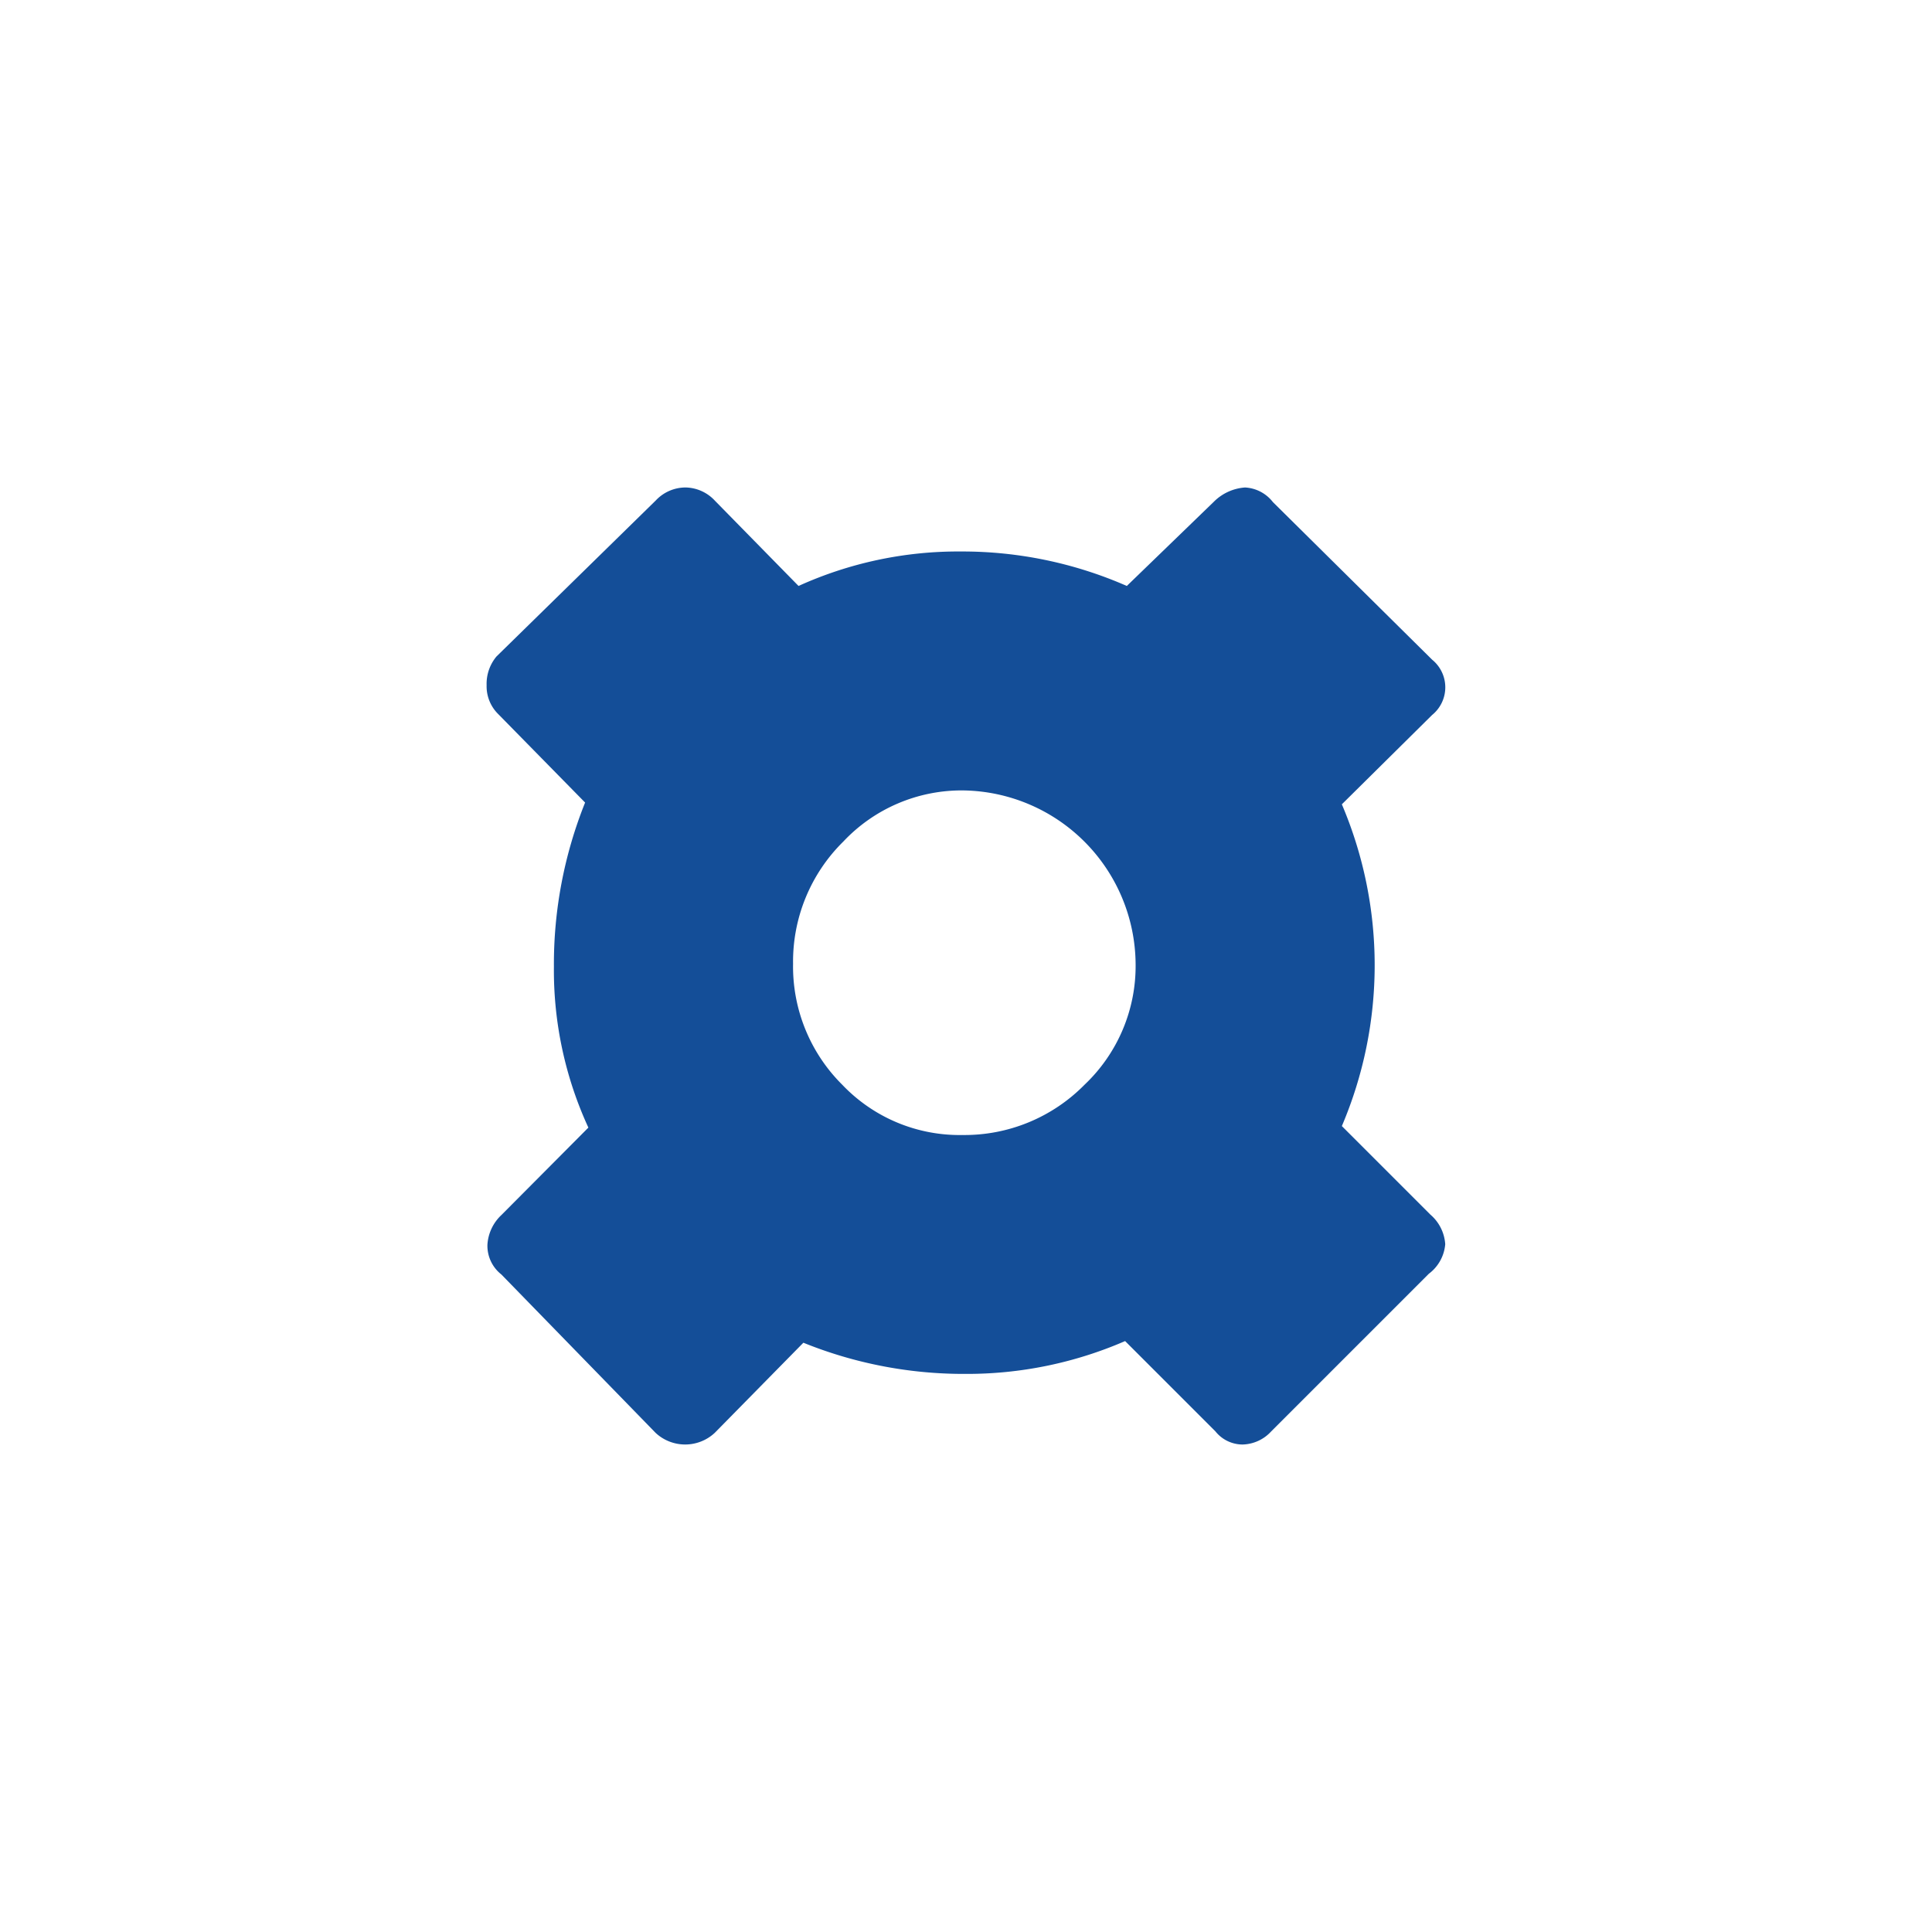 <svg xmlns="http://www.w3.org/2000/svg" viewBox="0 0 113.386 113.386">
  <title>Asset 12</title>
  <g id="Layer_2" data-name="Layer 2">
    <g id="Layer_1-2" data-name="Layer 1">
      <path d="M40.218,28.609a2.4,2.4,0,0,1,1.734.771l4.913,5.009A22.689,22.689,0,0,1,56.4,32.366a24.02,24.02,0,0,1,9.731,2.023l5.106-4.941a2.868,2.868,0,0,1,1.831-.838,2.212,2.212,0,0,1,1.638.858l9.345,9.249a2.09,2.09,0,0,1,0,3.242l-5.3,5.245a24.1,24.1,0,0,1,0,18.883l5.2,5.2a2.5,2.5,0,0,1,.867,1.734,2.416,2.416,0,0,1-.963,1.735l-9.249,9.249a2.349,2.349,0,0,1-1.686.771,2.047,2.047,0,0,1-1.589-.771l-5.3-5.3a23.287,23.287,0,0,1-9.393,1.927,25.063,25.063,0,0,1-9.489-1.83l-5.2,5.288a2.546,2.546,0,0,1-3.468.007l-9.056-9.3a2.143,2.143,0,0,1-.819-1.744,2.6,2.6,0,0,1,.819-1.743l5.106-5.133a22.049,22.049,0,0,1-2.023-9.442,25.454,25.454,0,0,1,1.831-9.634l-5.106-5.2a2.283,2.283,0,0,1-.674-1.686,2.5,2.5,0,0,1,.578-1.686l9.345-9.153A2.4,2.4,0,0,1,40.218,28.609ZM49.49,49.393a9.879,9.879,0,0,0-2.946,7.165,9.779,9.779,0,0,0,2.889,7.106,9.5,9.5,0,0,0,7.049,2.948,9.881,9.881,0,0,0,7.165-2.948,9.594,9.594,0,0,0,3-7.106A10.259,10.259,0,0,0,56.539,46.389,9.53,9.53,0,0,0,49.49,49.393Z" fill="#144e98"/>
      <rect width="113.386" height="113.386" fill="none"/>
    </g>
  </g>
</svg>
